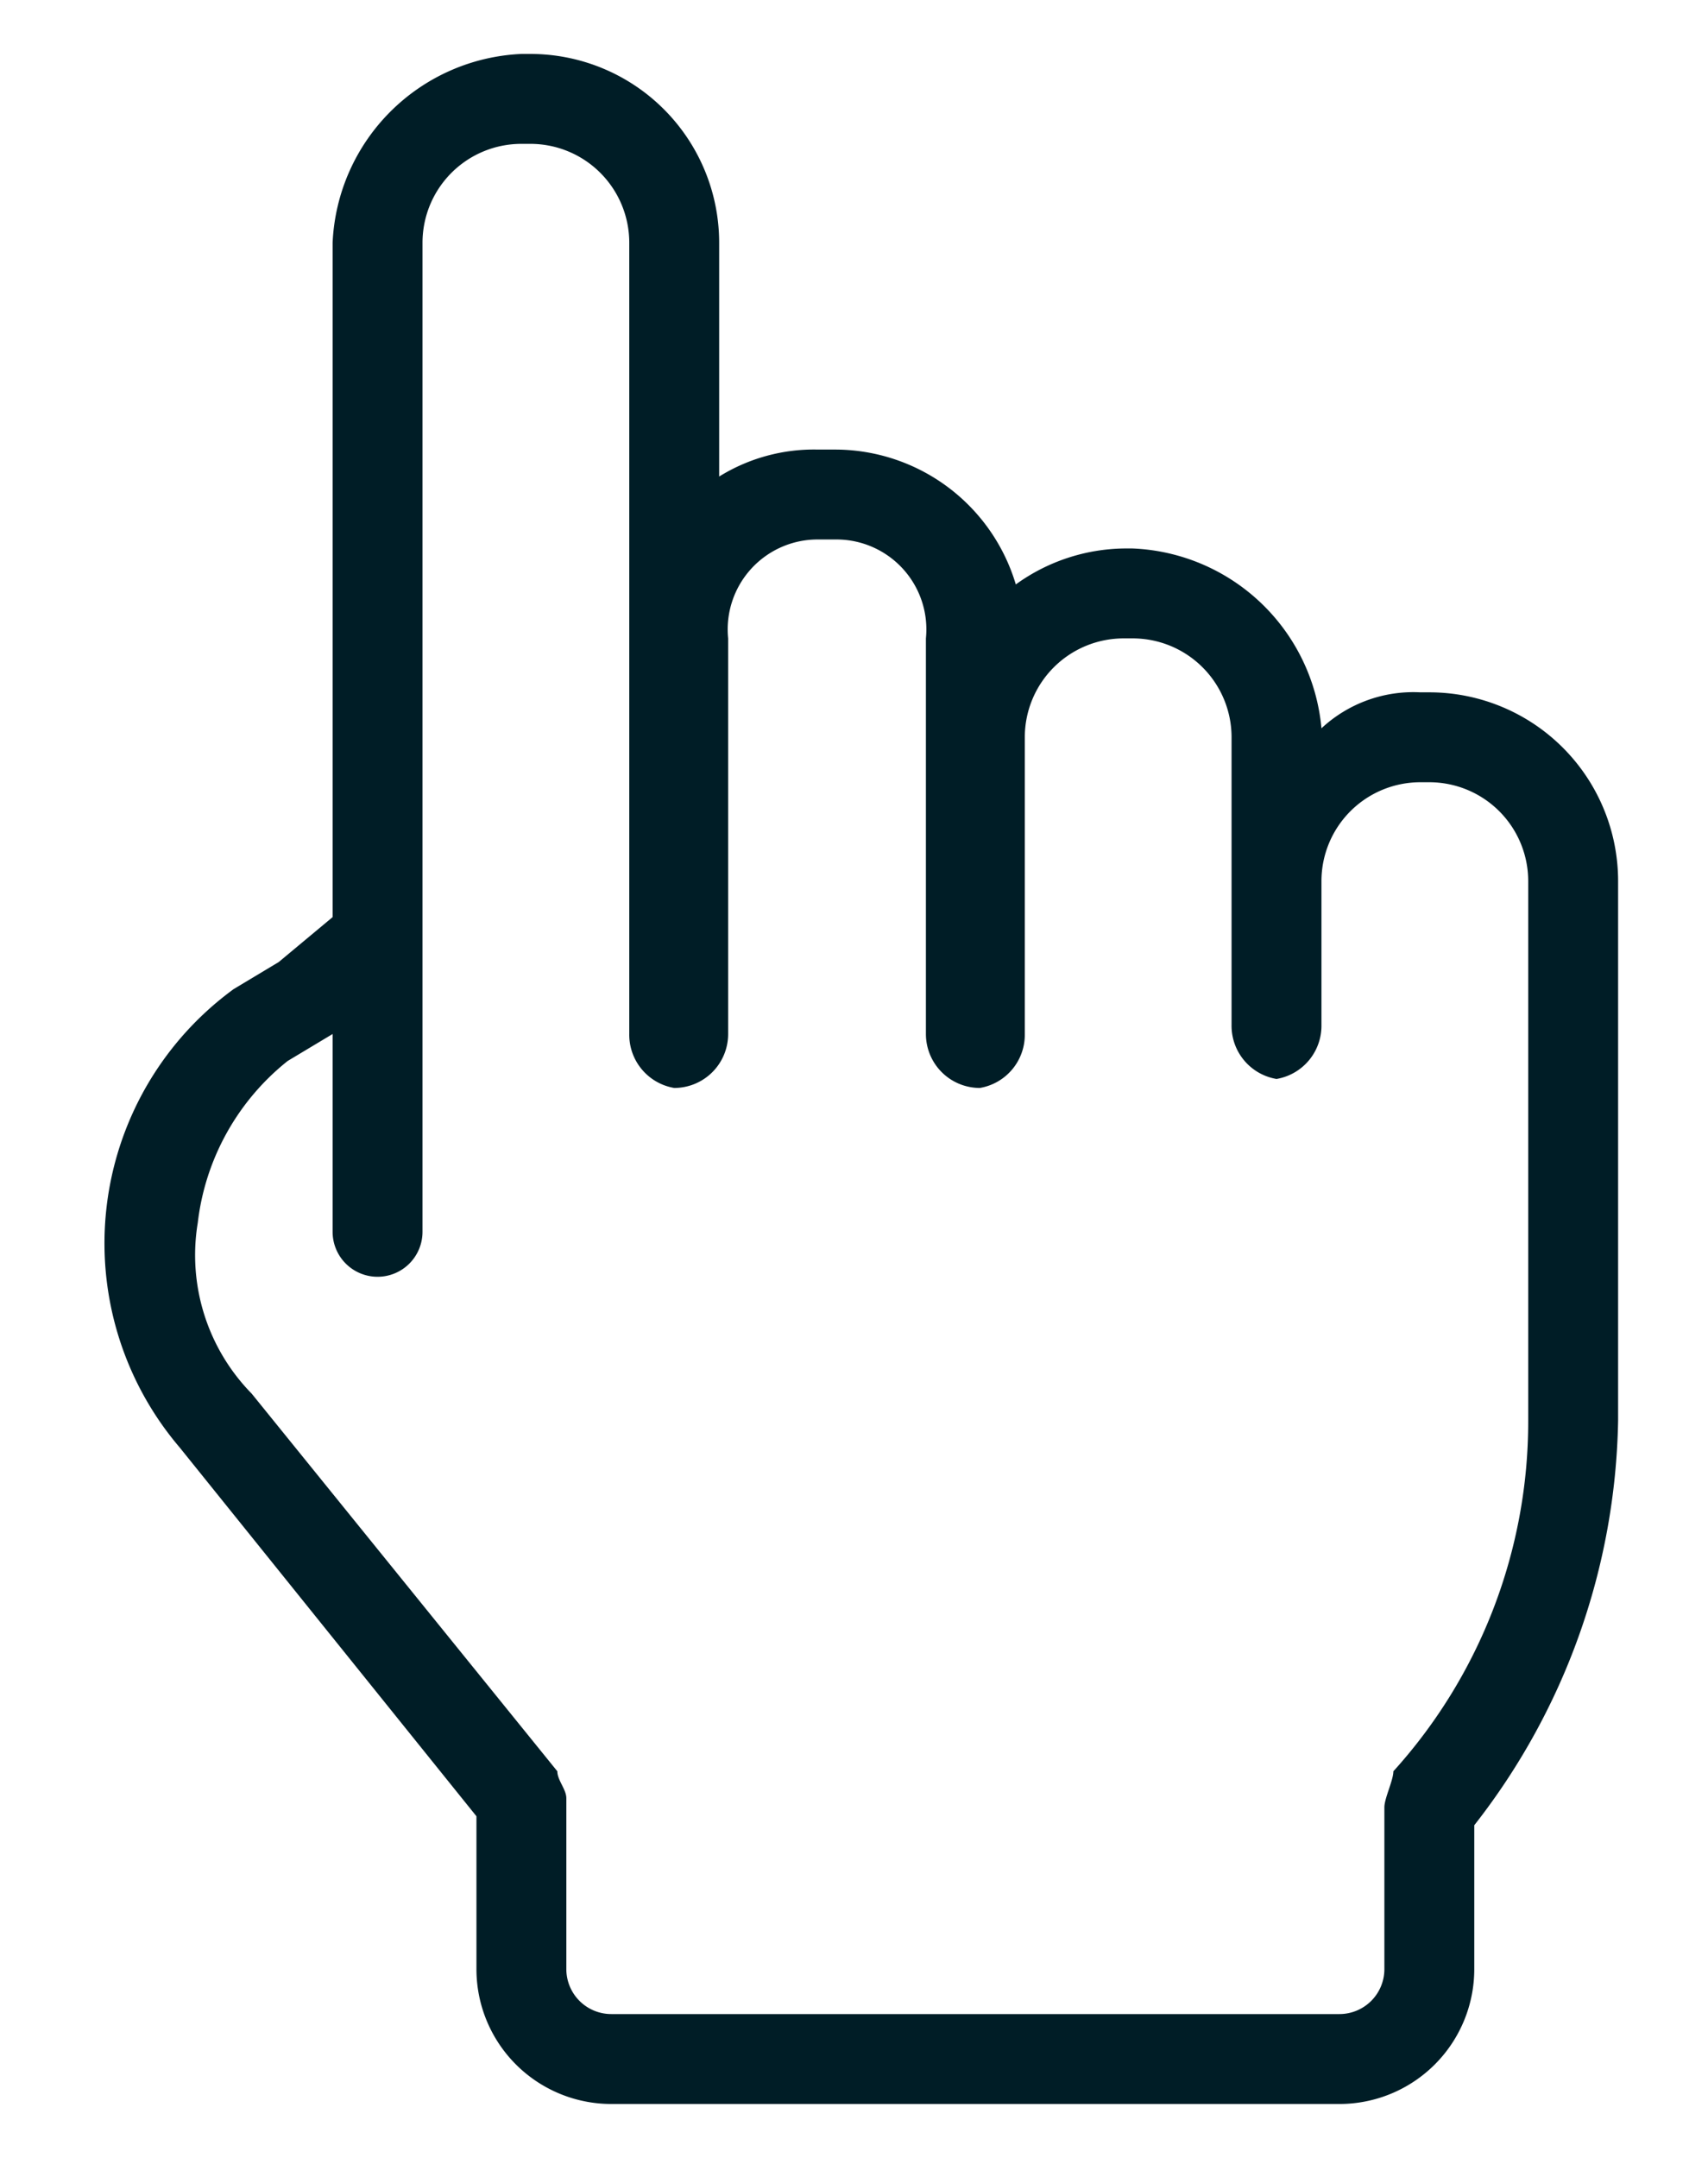 <svg xmlns="http://www.w3.org/2000/svg" viewBox="0 0 19 24">
  <title>click-06</title>
  <path d="M5.9,1.6A1.1,1.1,0,0,1,7,2.7V7.1H7v4.4a.6.6,0,0,0,.5.6h0a.6.6,0,0,0,.6-.6V7.1A1,1,0,0,1,9.1,6h.2a1,1,0,0,1,1,1.1V8.2h0v3.3a.6.6,0,0,0,.6.6h0a.6.6,0,0,0,.5-.6V8.2a1.1,1.1,0,0,1,1.1-1.1h.1a1.1,1.1,0,0,1,1.1,1.1V9.6h0v1.8a.6.6,0,0,0,.5.6h0a.6.6,0,0,0,.5-.6V9.8h0a1.1,1.1,0,0,1,1.1-1.1h.1A1.1,1.1,0,0,1,17,9.8v6h0a5.8,5.8,0,0,1-1.5,3.9c0,.1-.1.3-.1.4v1.8a.5.5,0,0,1-.5.5H6.8a.5.5,0,0,1-.5-.5V20c0-.1-.1-.2-.1-.3L2.8,15.5a2.2,2.2,0,0,1-.6-1.9,2.7,2.7,0,0,1,1-1.8l.5-.3v2.2a.5.5,0,0,0,.5.5.5.5,0,0,0,.5-.5V10.4h0V2.7A1.1,1.1,0,0,1,5.8,1.6h.1m0-1H5.8A2.2,2.2,0,0,0,3.7,2.7v7.5l-.6.5-.5.3A3.5,3.5,0,0,0,2,16.1l3.3,4.1v1.7a1.5,1.5,0,0,0,1.5,1.5h8.1a1.5,1.5,0,0,0,1.5-1.5V20.3A7.5,7.5,0,0,0,18,15.8v-6a2.1,2.1,0,0,0-2.1-2.1h-.1a1.5,1.5,0,0,0-1.1.4,2.2,2.2,0,0,0-2.1-2h-.1a2.1,2.1,0,0,0-1.2.4A2.1,2.1,0,0,0,9.3,5H9.1A2,2,0,0,0,8,5.3V2.7A2.1,2.1,0,0,0,5.9.6Z" fill="#001d26"/>
</svg>
